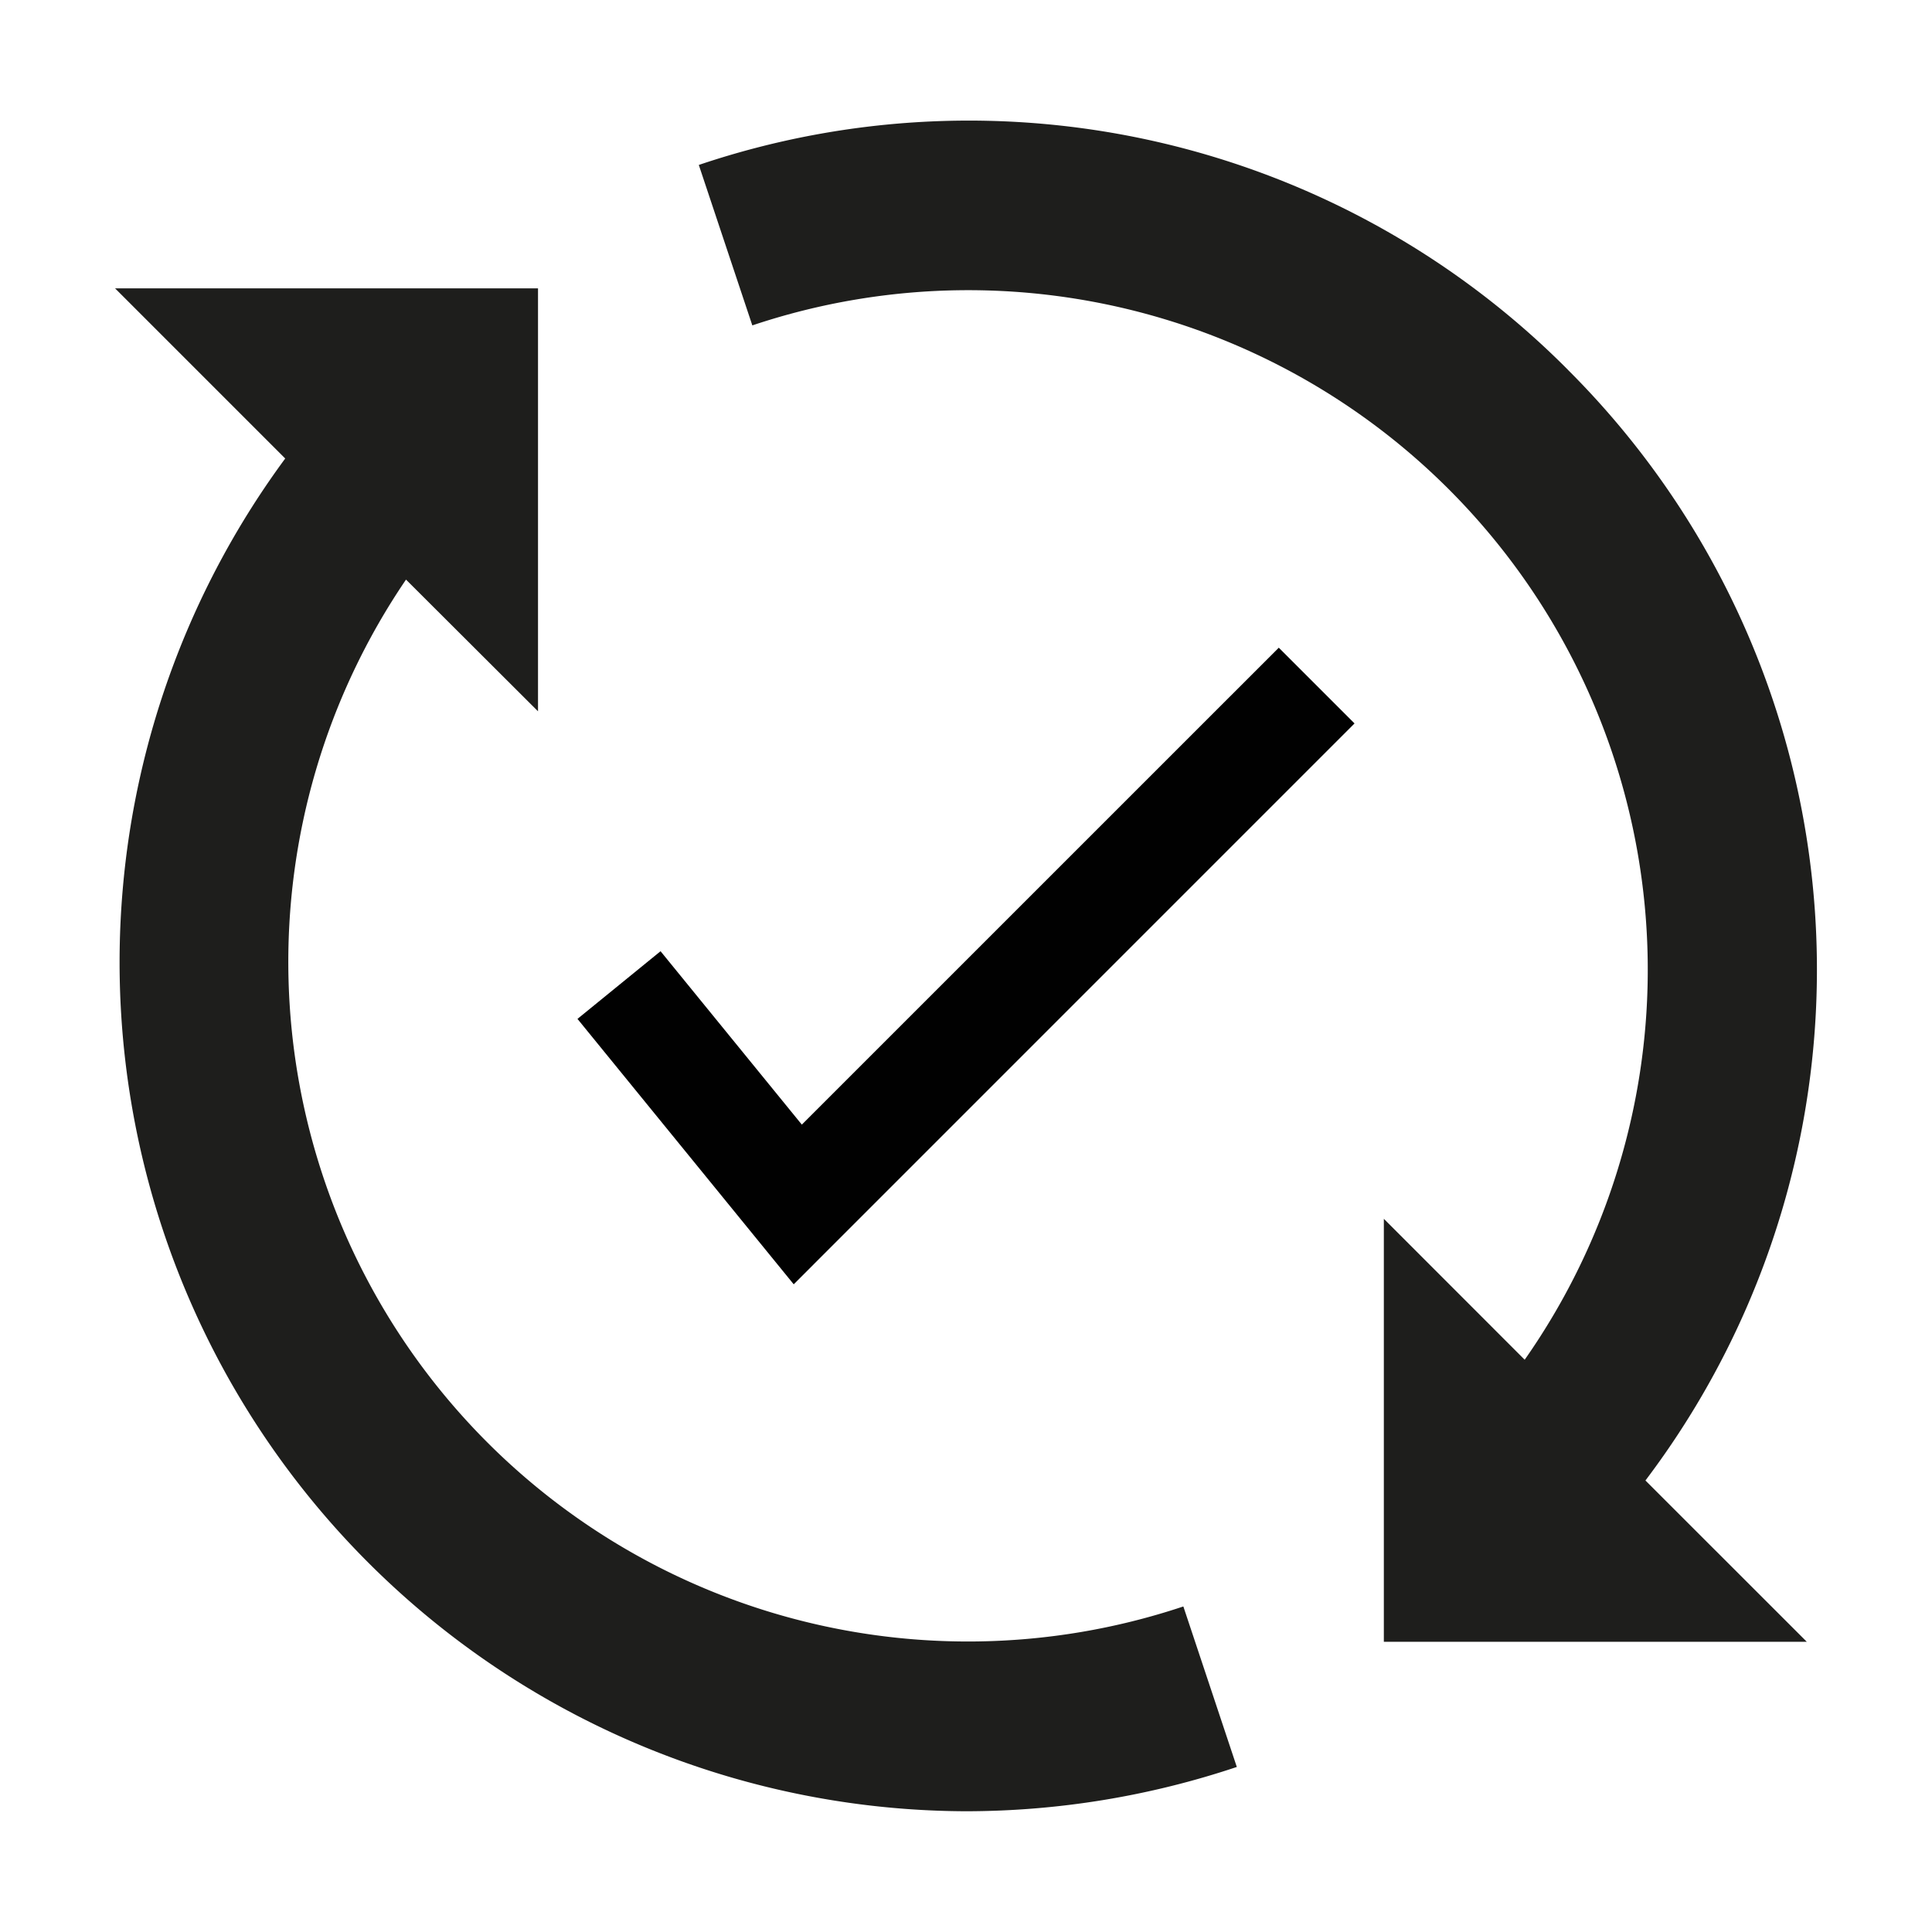 <svg id="Laag_1" data-name="Laag 1" xmlns="http://www.w3.org/2000/svg" viewBox="0 0 400 400"><defs><style>.cls-1{fill:#1e1e1c;}.cls-2{fill:#010101;}</style></defs><title>seperate-icons</title><path class="cls-1" d="M324.68,76.62a174.87,174.87,0,0,0-180-42.47l11.08,33.22A140.69,140.69,0,0,1,315.67,281.52l-29.16-29.18v87.57h87.56l-33.4-33.39a175.31,175.31,0,0,0-16-229.9Z"/><path class="cls-1" d="M111.39,147.27V59.7H23.82L59.05,94.93A175.77,175.77,0,0,0,200,375a176.91,176.91,0,0,0,56.07-9.17L245,332.6A140.71,140.71,0,0,1,84.06,120Z"/><polygon class="cls-2" points="264.76 134.1 166.01 232.84 136.76 196.94 119.56 210.95 164.33 265.9 280.44 149.78 264.76 134.1"/></svg>